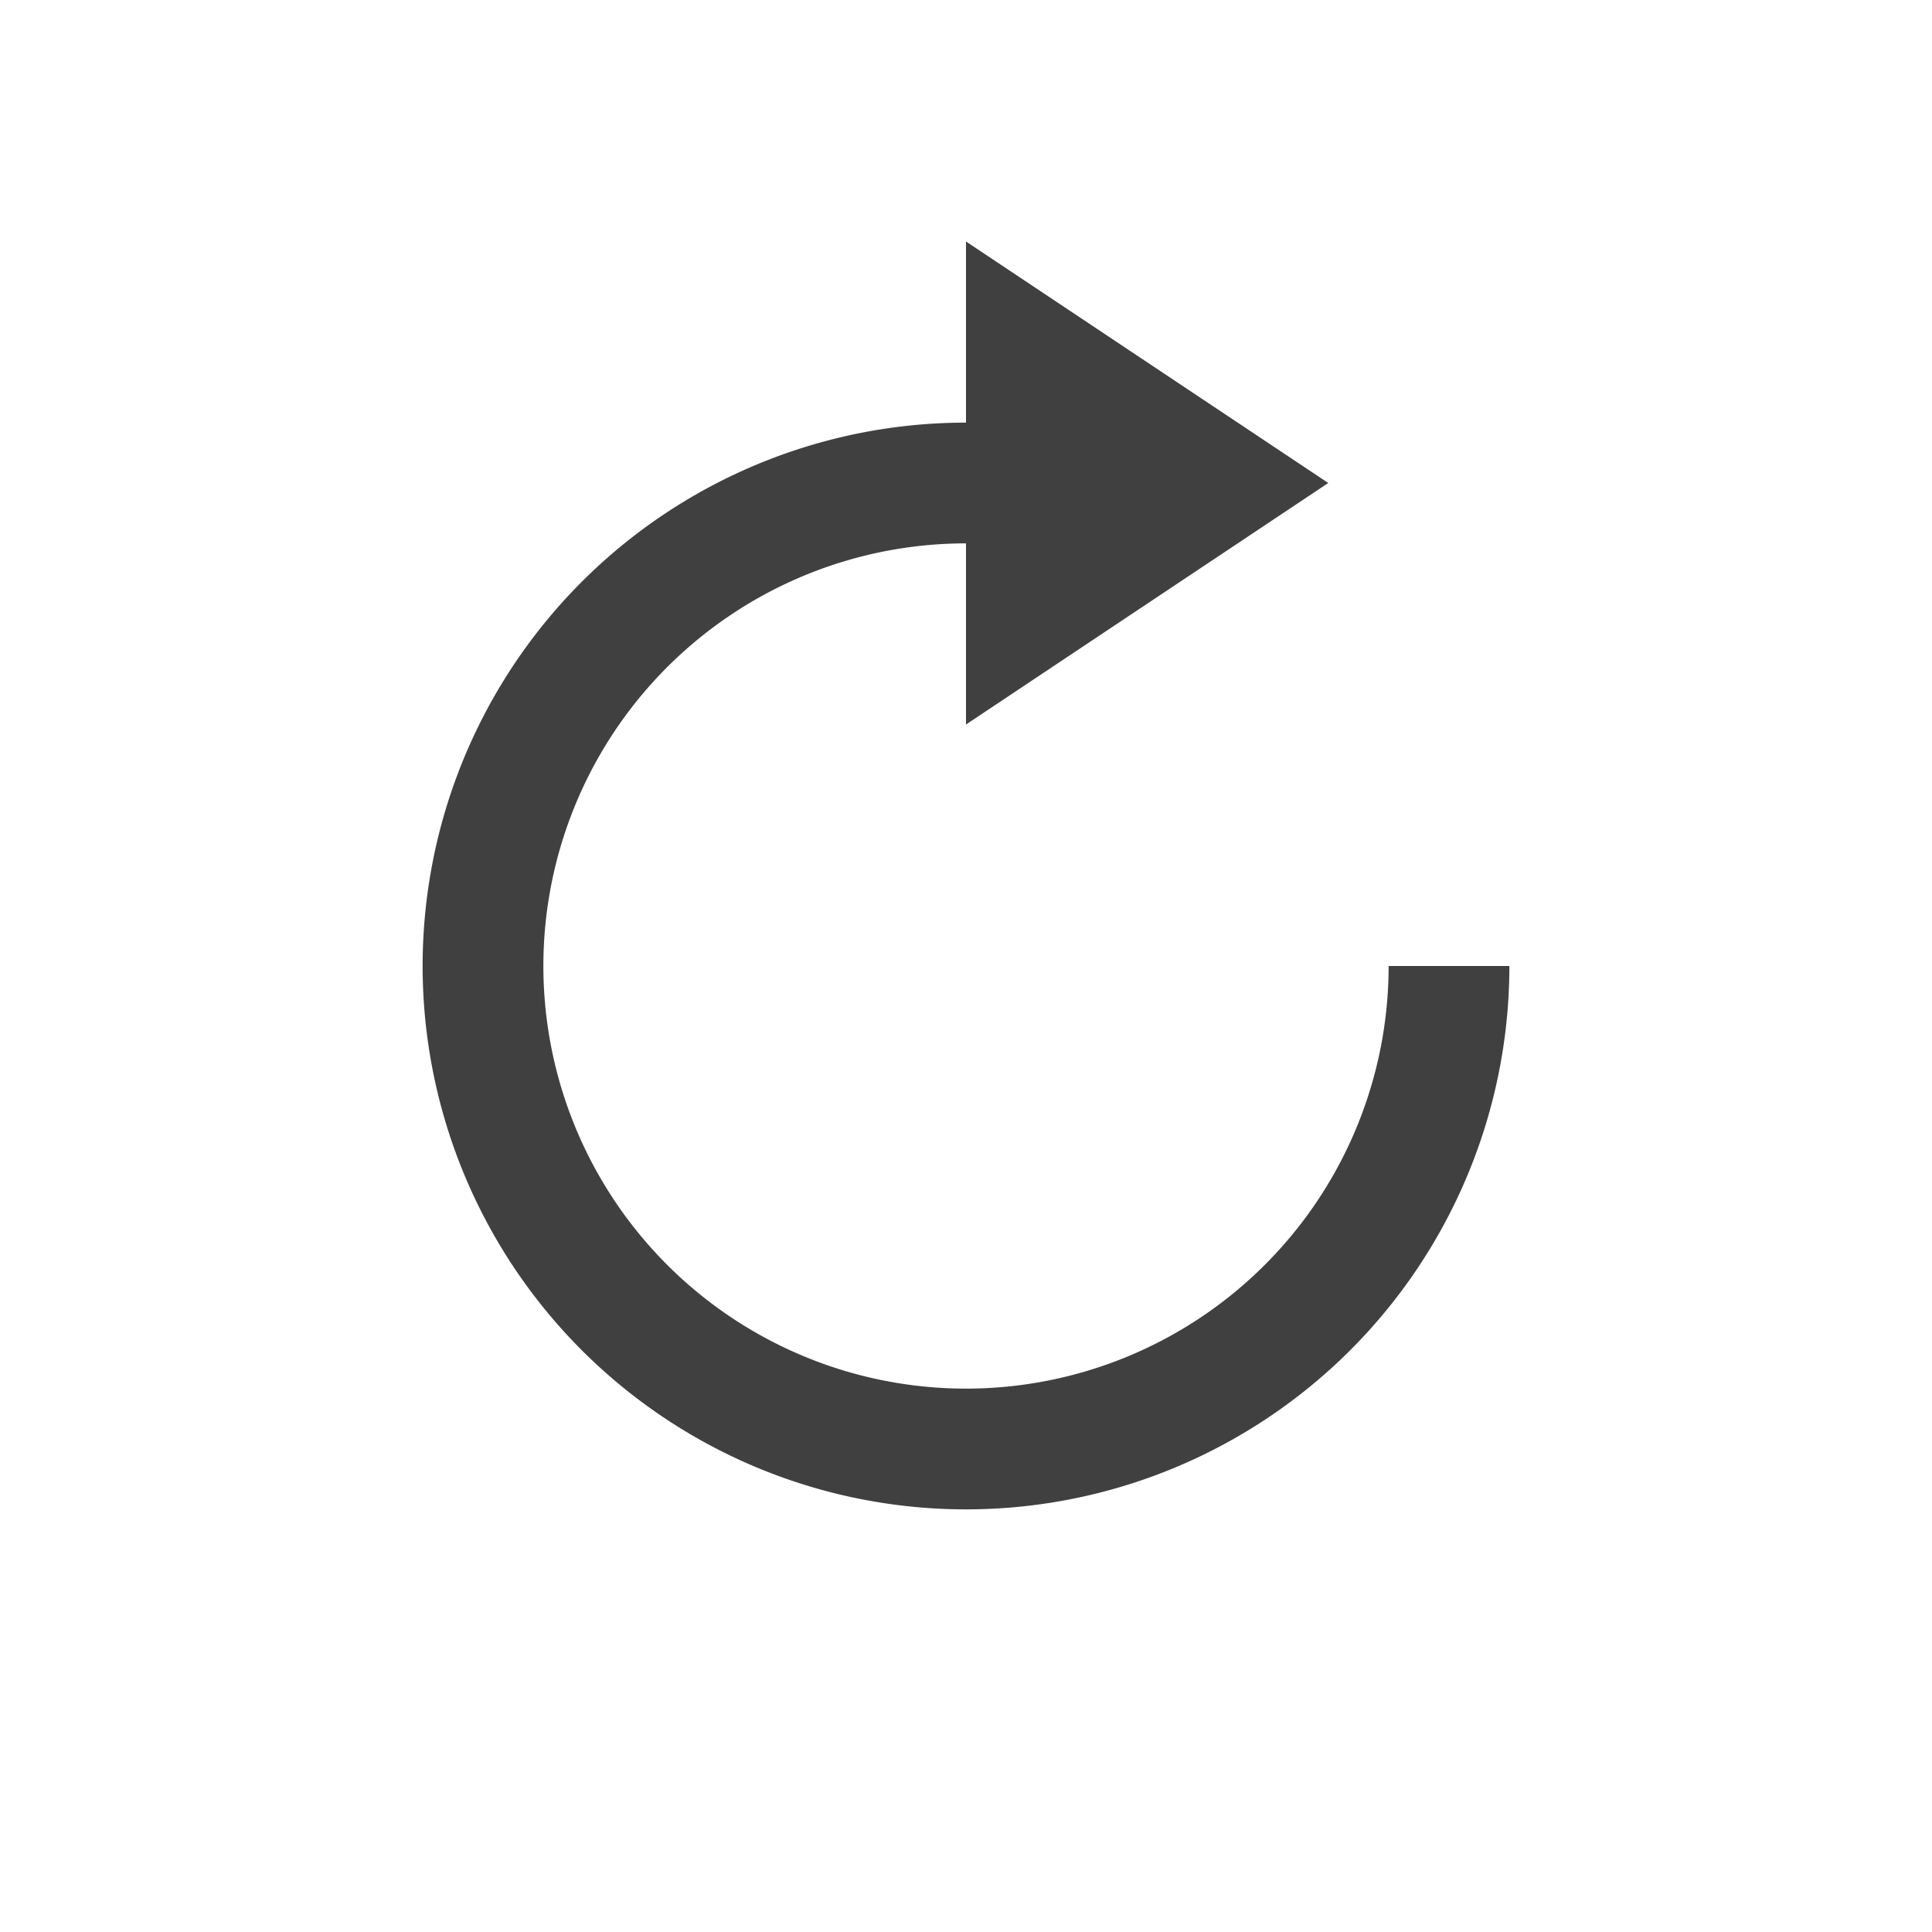 <?xml version="1.0" encoding="UTF-8" standalone="no"?>
<!-- Created with Inkscape (http://www.inkscape.org/) -->

<svg
   width="128"
   height="128"
   viewBox="0 0 128 128"
   version="1.1"
   id="svg1"
   inkscape:version="1.4 (86a8ad7, 2024-10-11)"
   sodipodi:docname="ui_game_restart.svg"
   xmlns:inkscape="http://www.inkscape.org/namespaces/inkscape"
   xmlns:sodipodi="http://sodipodi.sourceforge.net/DTD/sodipodi-0.dtd"
   xmlns="http://www.w3.org/2000/svg"
   xmlns:svg="http://www.w3.org/2000/svg">
  <sodipodi:namedview
     id="namedview1"
     pagecolor="#ffffff"
     bordercolor="#000000"
     borderopacity="0.25"
     inkscape:showpageshadow="2"
     inkscape:pageopacity="0.0"
     inkscape:pagecheckerboard="0"
     inkscape:deskcolor="#d1d1d1"
     inkscape:document-units="px"
     inkscape:zoom="2.2460938"
     inkscape:cx="31.165217"
     inkscape:cy="78.135652"
     inkscape:window-width="1366"
     inkscape:window-height="705"
     inkscape:window-x="-8"
     inkscape:window-y="-8"
     inkscape:window-maximized="1"
     inkscape:current-layer="layer1" />
  <defs
     id="defs1" />
  <g
     inkscape:label="Layer 1"
     inkscape:groupmode="layer"
     id="layer1">
    <path
       style="fill:none;fill-opacity:1;stroke:#404040;stroke-width:8;stroke-opacity:1;stroke-dasharray:none"
       id="path1"
       sodipodi:type="arc"
       sodipodi:cx="64"
       sodipodi:cy="64"
       sodipodi:rx="32"
       sodipodi:ry="32"
       sodipodi:start="0"
       sodipodi:end="4.712389"
       sodipodi:arc-type="arc"
       d="M 96,64 A 32,32 0 0 1 76.246,93.564 32,32 0 0 1 41.373,86.627 32,32 0 0 1 34.436,51.754 32,32 0 0 1 64,32"
       sodipodi:open="true" />
    <path
       style="fill:#404040;fill-opacity:1;stroke-width:0.25"
       d="M 64,16 V 48 L 88,32 Z"
       id="path1-8"
       sodipodi:nodetypes="cccc" />
  </g>
</svg>
